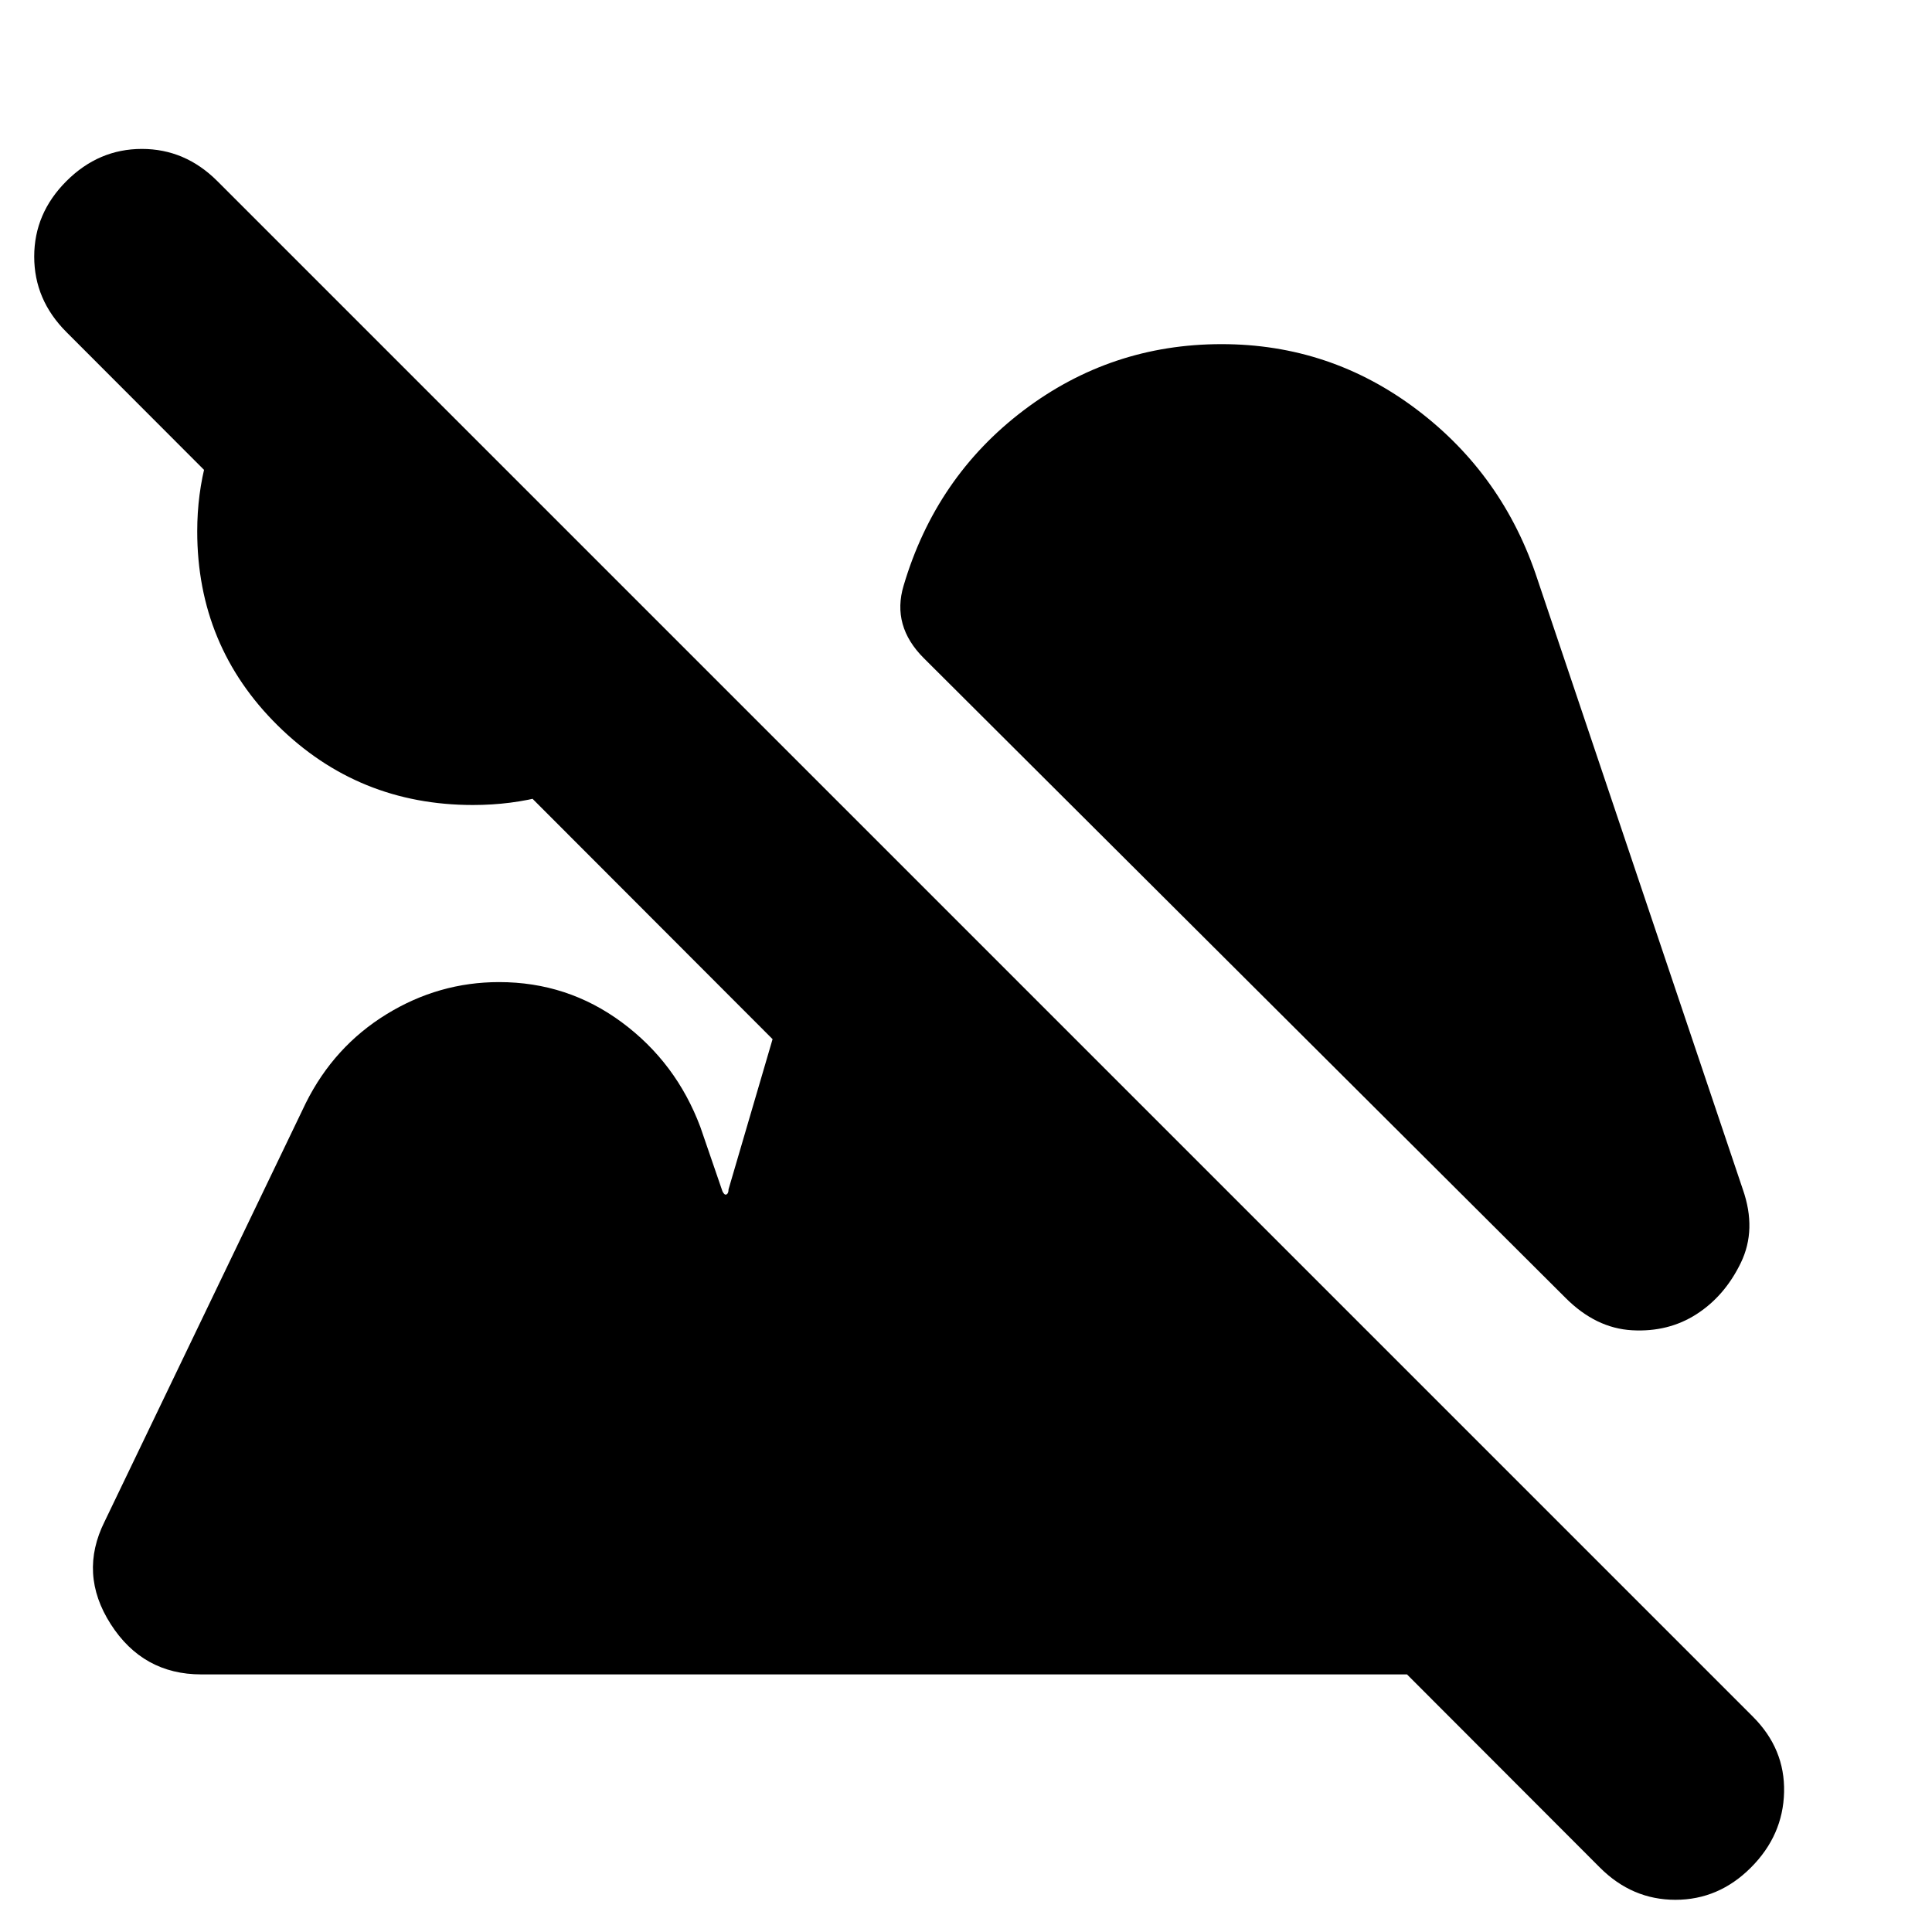 <svg xmlns="http://www.w3.org/2000/svg" height="24" viewBox="0 -960 960 960" width="24"><path d="M870-32q-16 16-37.5 16T795-32L33-795q-16-16-16-37.5T33-870q16-16 37.5-16t37.5 16l763 763q16 16 15.5 37.5T870-32ZM235-560q-57 0-97-39.5T98-696q0-37 18.5-68t48.5-49l186 186q-17 30-47.5 48.5T235-560Zm608 253q-14 9-32 8t-33-16L459-633q-8-8-10.5-17t.5-19q16-54 59.5-87t98.5-33q54 0 97 32.5t60 84.5l102 303q7 20-1 36.5T843-307ZM100-128q-29 0-45-25t-3-51l100-208q14-28 40-44t56-16q34 0 61 20t39 52l11 32q1 2 2 1.5t1-2.5l56-191 432 432H100Z"/></svg>